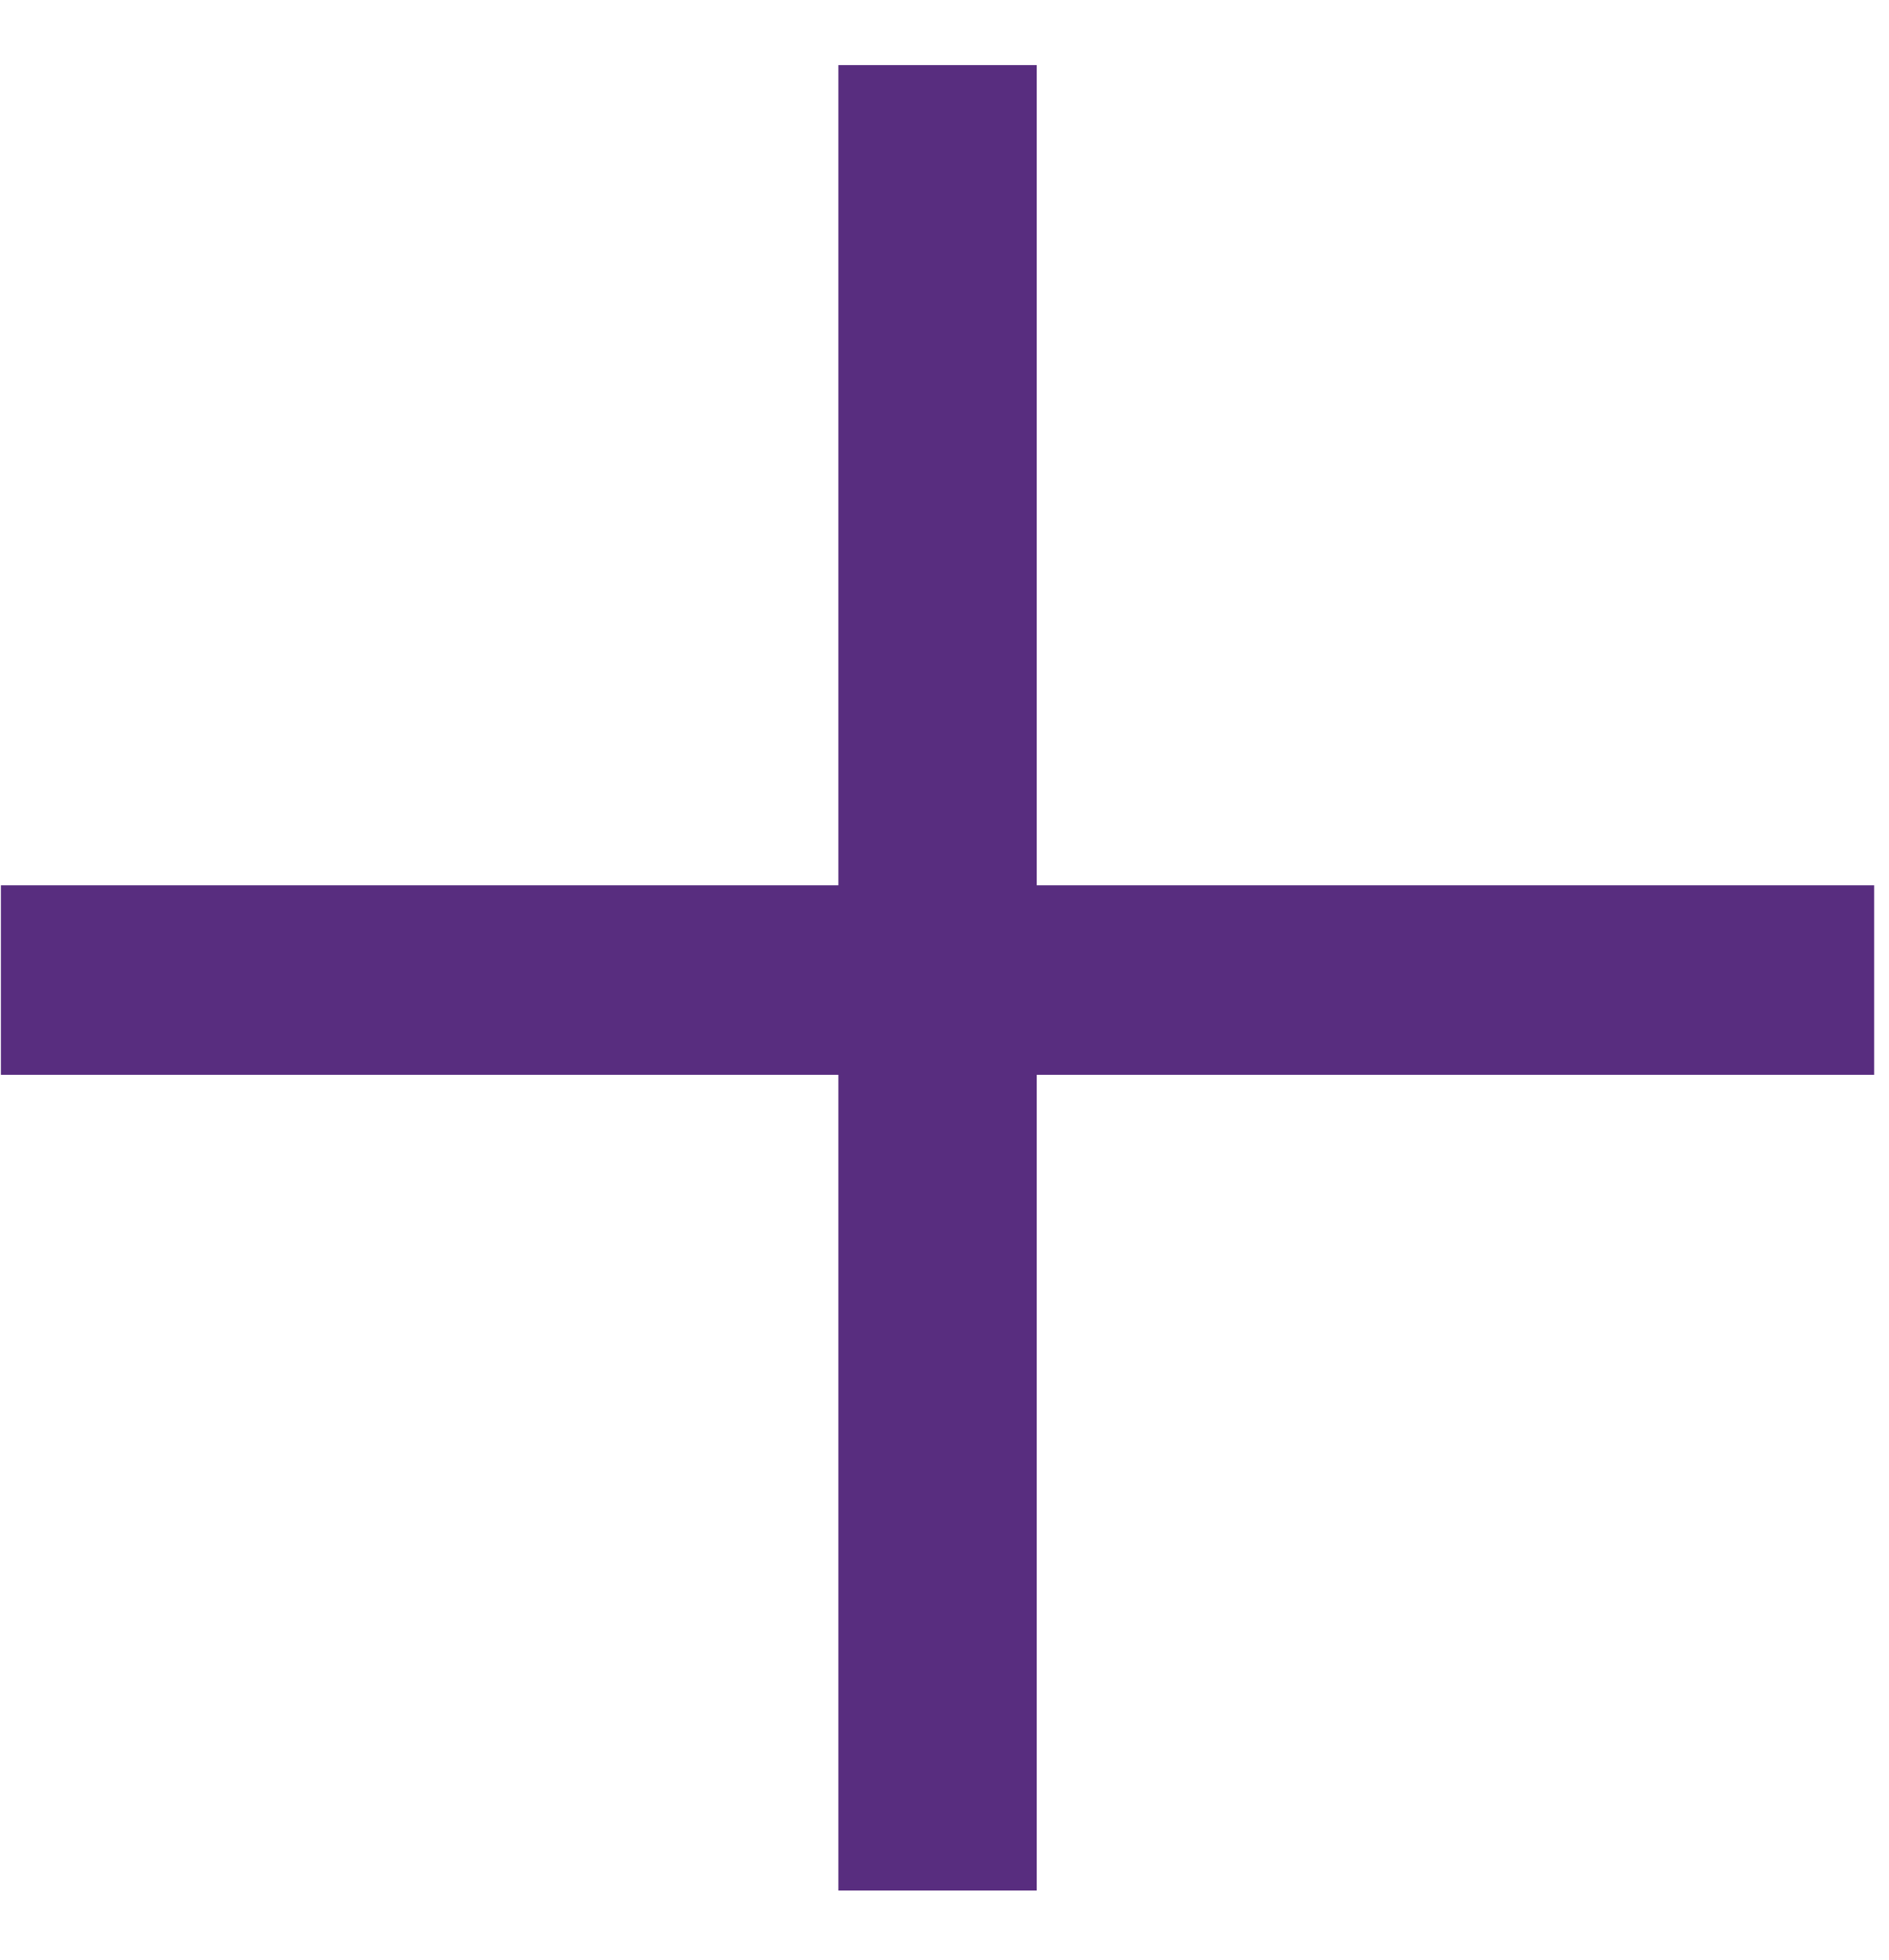 <svg width="27" height="28" viewBox="0 0 27 28" fill="none" xmlns="http://www.w3.org/2000/svg">
<path d="M26.788 15.357H14.818V27.012H11.983V15.357H0.013L0.013 12.649H11.983L11.983 0.93H14.818L14.818 12.649H26.788V15.357Z" fill="#582D7F"/>
</svg>
